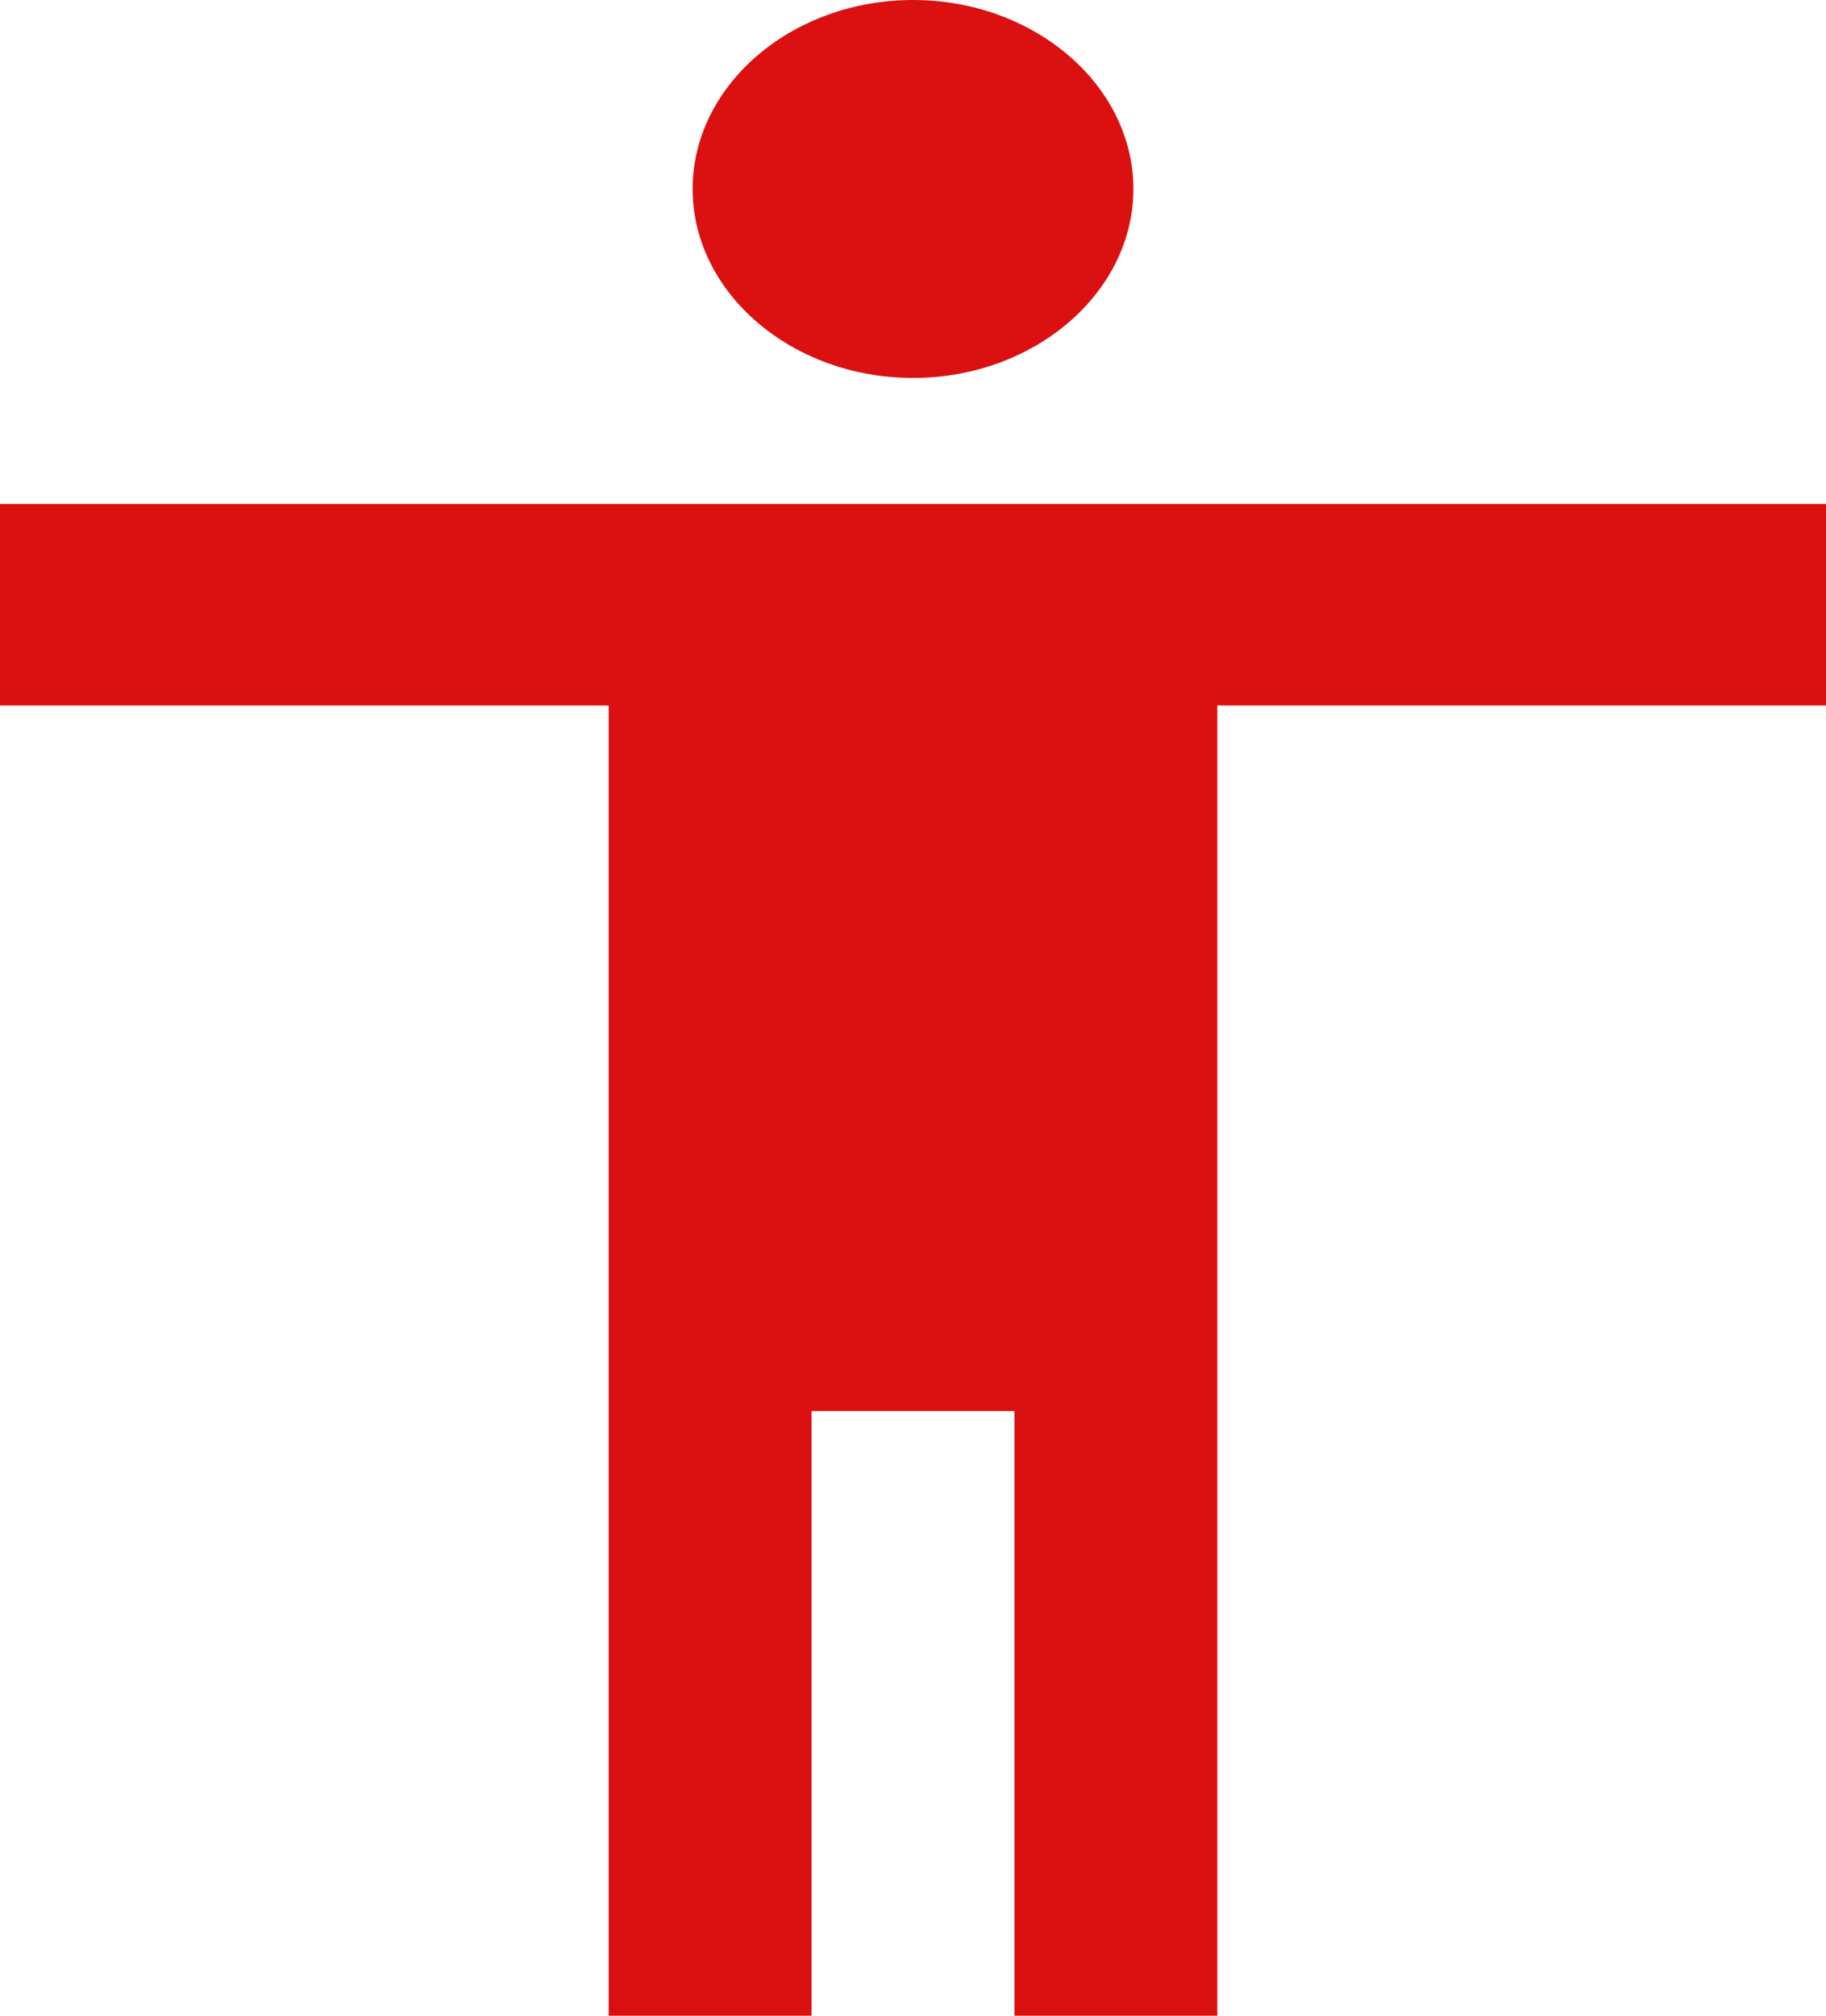 <svg width="29" height="32" viewBox="0 0 29 32" fill="none" xmlns="http://www.w3.org/2000/svg">
<path d="M14.5 0C16.425 0 18 1.35 18 3C18 4.65 16.425 6 14.5 6C12.575 6 11 4.65 11 3C11 1.35 12.575 0 14.5 0Z" fill="#DB1010"/>
<path d="M29 11.2H19.333V32H16.111V22.4H12.889V32H9.667V11.2H0V8H29V11.2Z" fill="#DB1010"/>
</svg>
